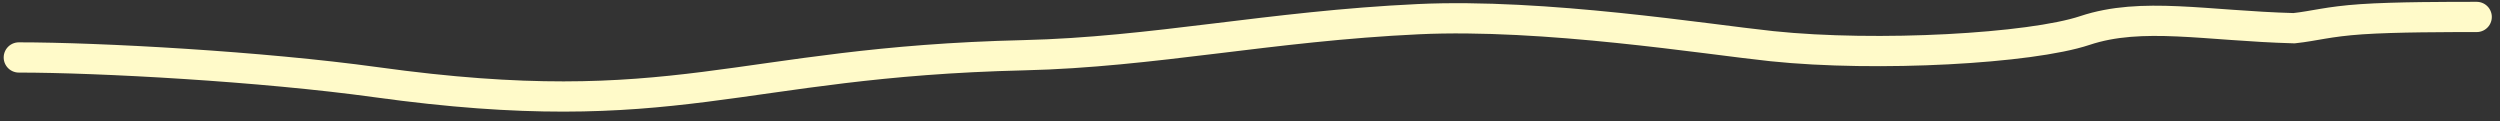 <svg width="248" height="12" viewBox="0 0 248 12" fill="none" xmlns="http://www.w3.org/2000/svg">
<rect x="0" y="0" width="248" height="12" fill="#333333" stroke="none"/>
<path d="M1.865 5.7C9.836 5.7 25.953 6.584 37.293 8.151C67.213 12.287 72.842 6.155 101.558 5.479C114.404 5.176 125.973 2.592 140.69 1.902C153.219 1.314 169.299 3.905 175.776 4.581C186.235 5.673 201.451 4.816 206.817 3.027C212.472 1.142 218.867 2.565 227.568 2.799C229.598 2.578 230.924 2.136 234.26 1.908C237.596 1.681 242.901 1.681 245.688 1.681" stroke="#FFFAC9" stroke-width="3" stroke-linecap="round"/>
</svg>
